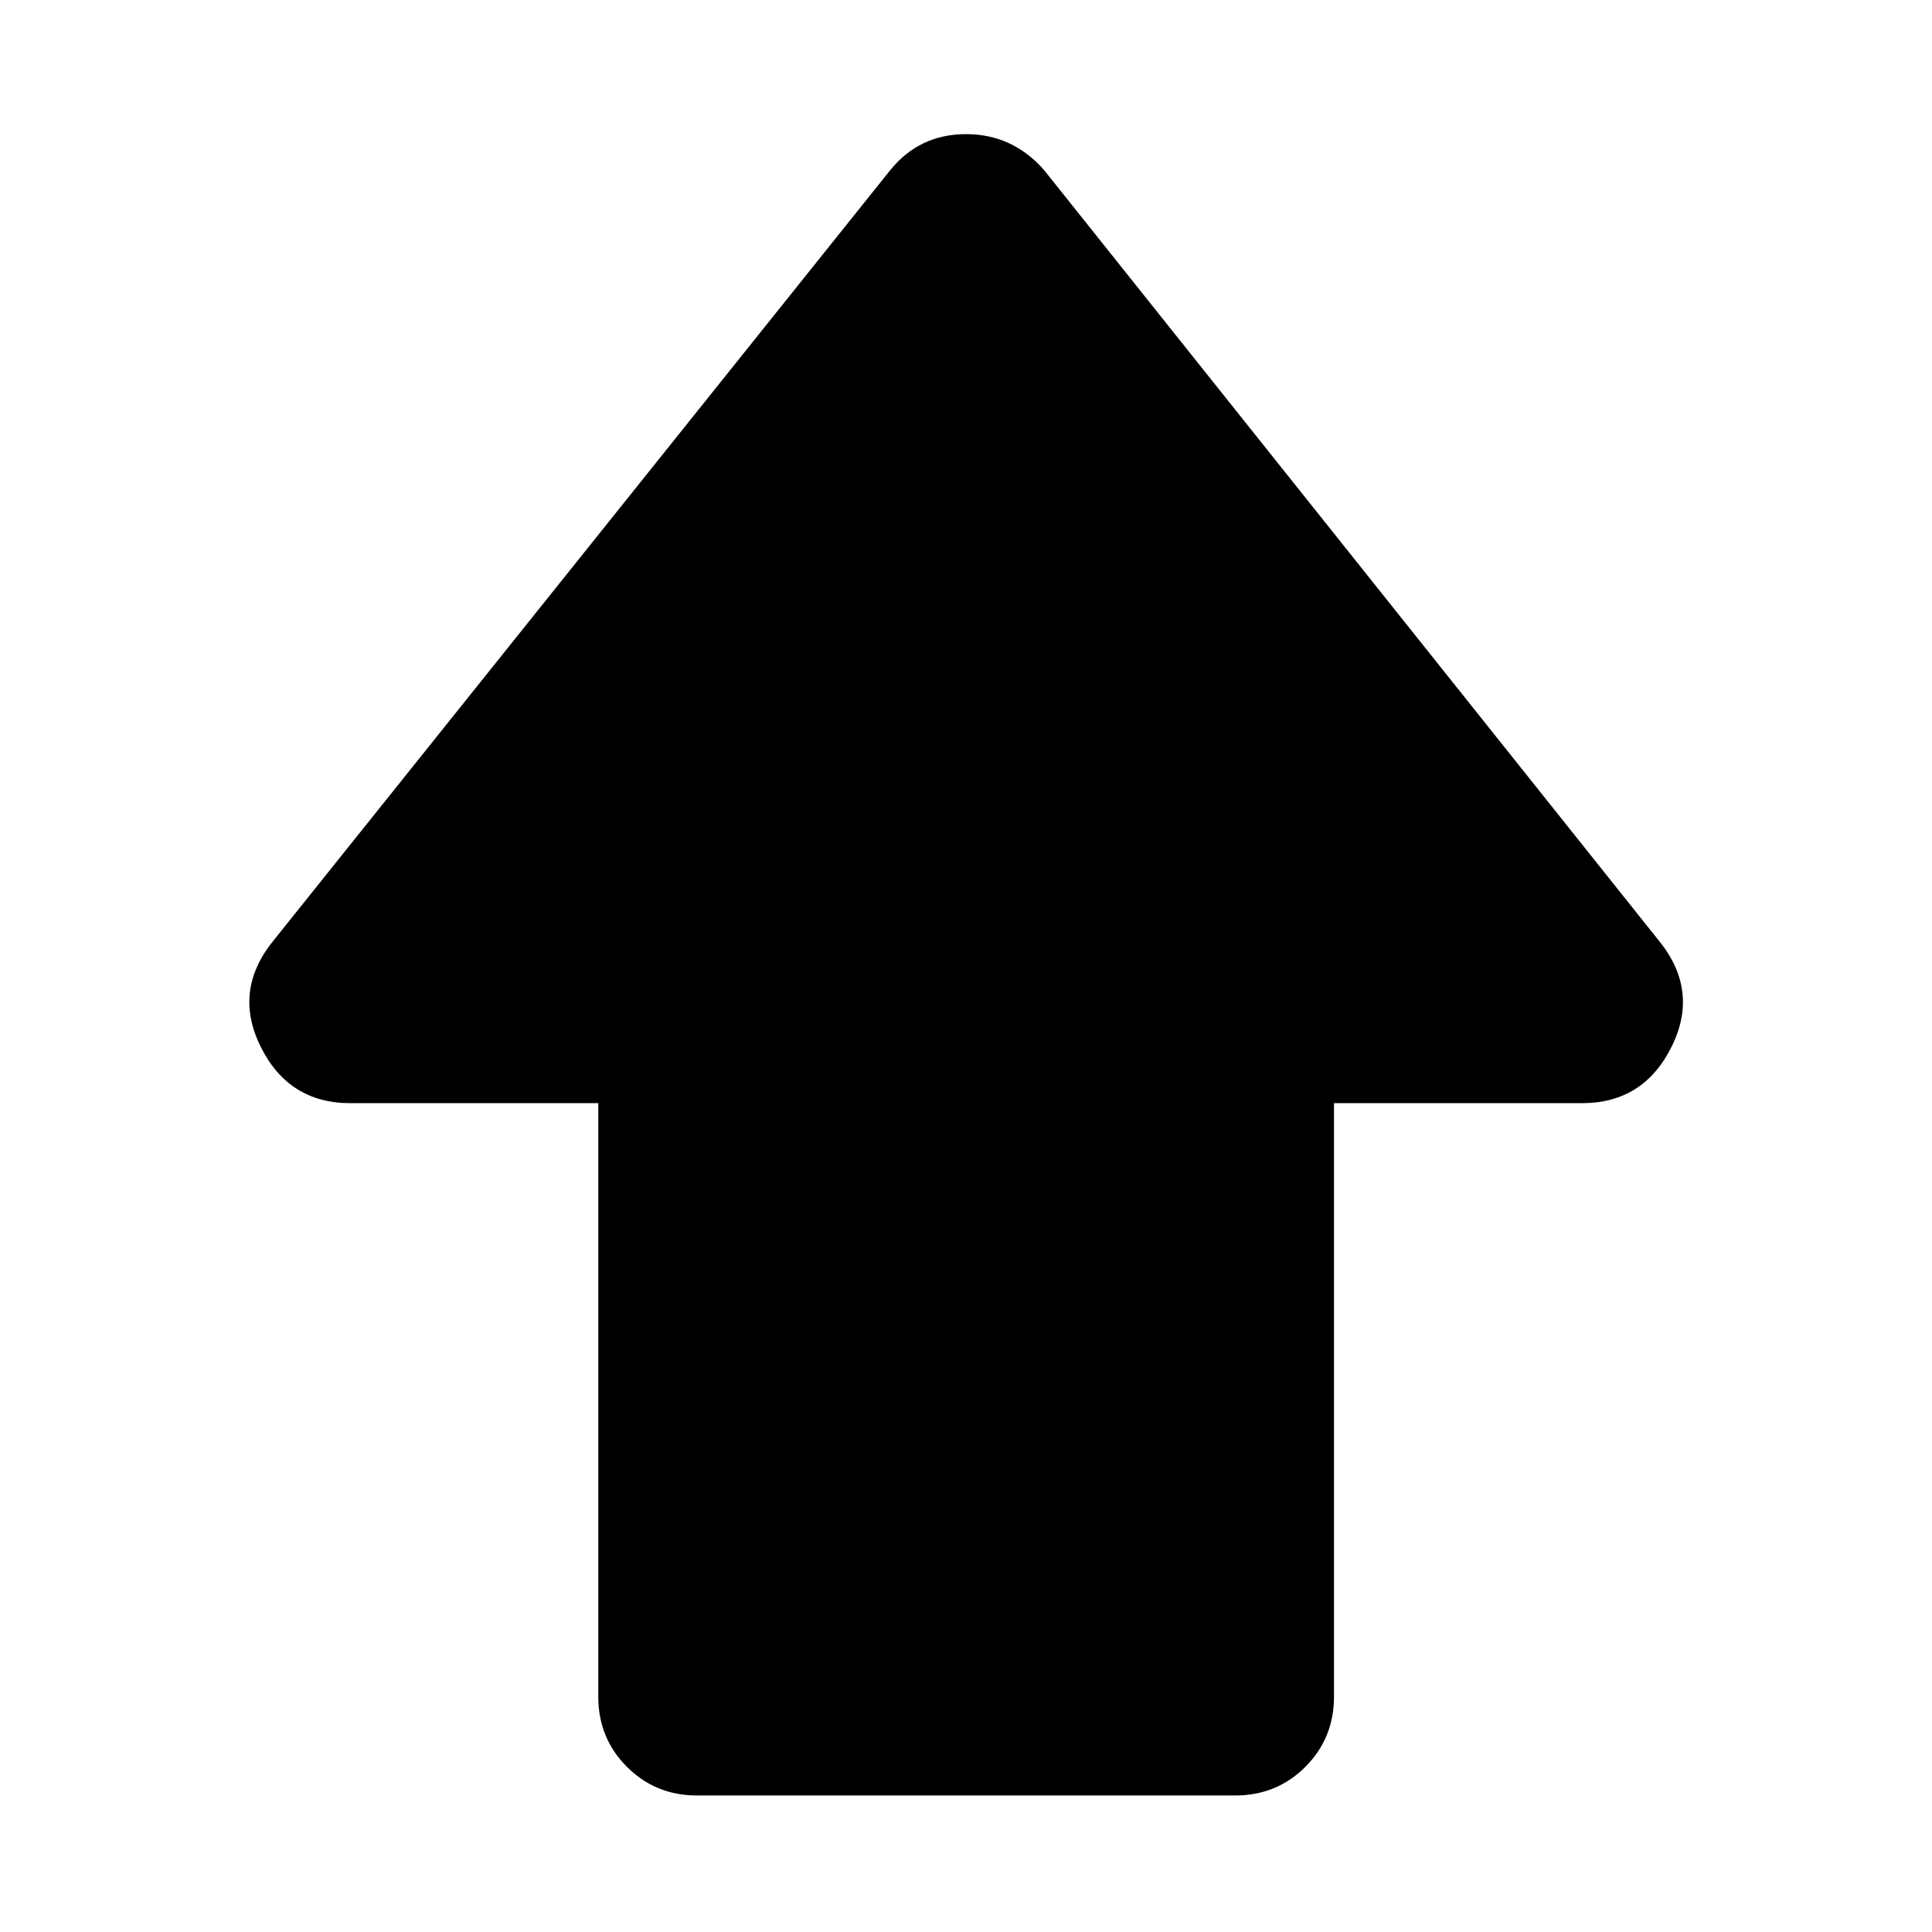 <svg clip-rule="evenodd" fill-rule="evenodd" stroke-linejoin="round" stroke-miterlimit="2" viewBox="0 0 250 250" xmlns="http://www.w3.org/2000/svg">
  <defs>
    <style type="text/css" id="current-color-scheme">.ColorScheme-Text { color:#000000; }</style>
  </defs><path class="ColorScheme-Text" fill="currentColor" d="m305-132.637v-282.363h-118c-19.573 0-33.8-9-42.68-27s-6.653-35 6.68-51l293-366c9.253-11.333 21.233-17 35.94-17s27.06 5.667 37.06 17l292 366c13.333 16 15.56 33 6.68 51s-23.107 27-42.68 27h-118v282.363c0 13.167-4.54 24.29-13.62 33.37-9.087 9.087-20.213 13.63-33.38 13.63h-256c-13.167 0-24.29-4.543-33.37-13.63-9.087-9.08-13.63-20.203-13.63-33.37z" fill-rule="nonzero" transform="matrix(.272 0 0 .272 -5.542 255.629)"/></svg>